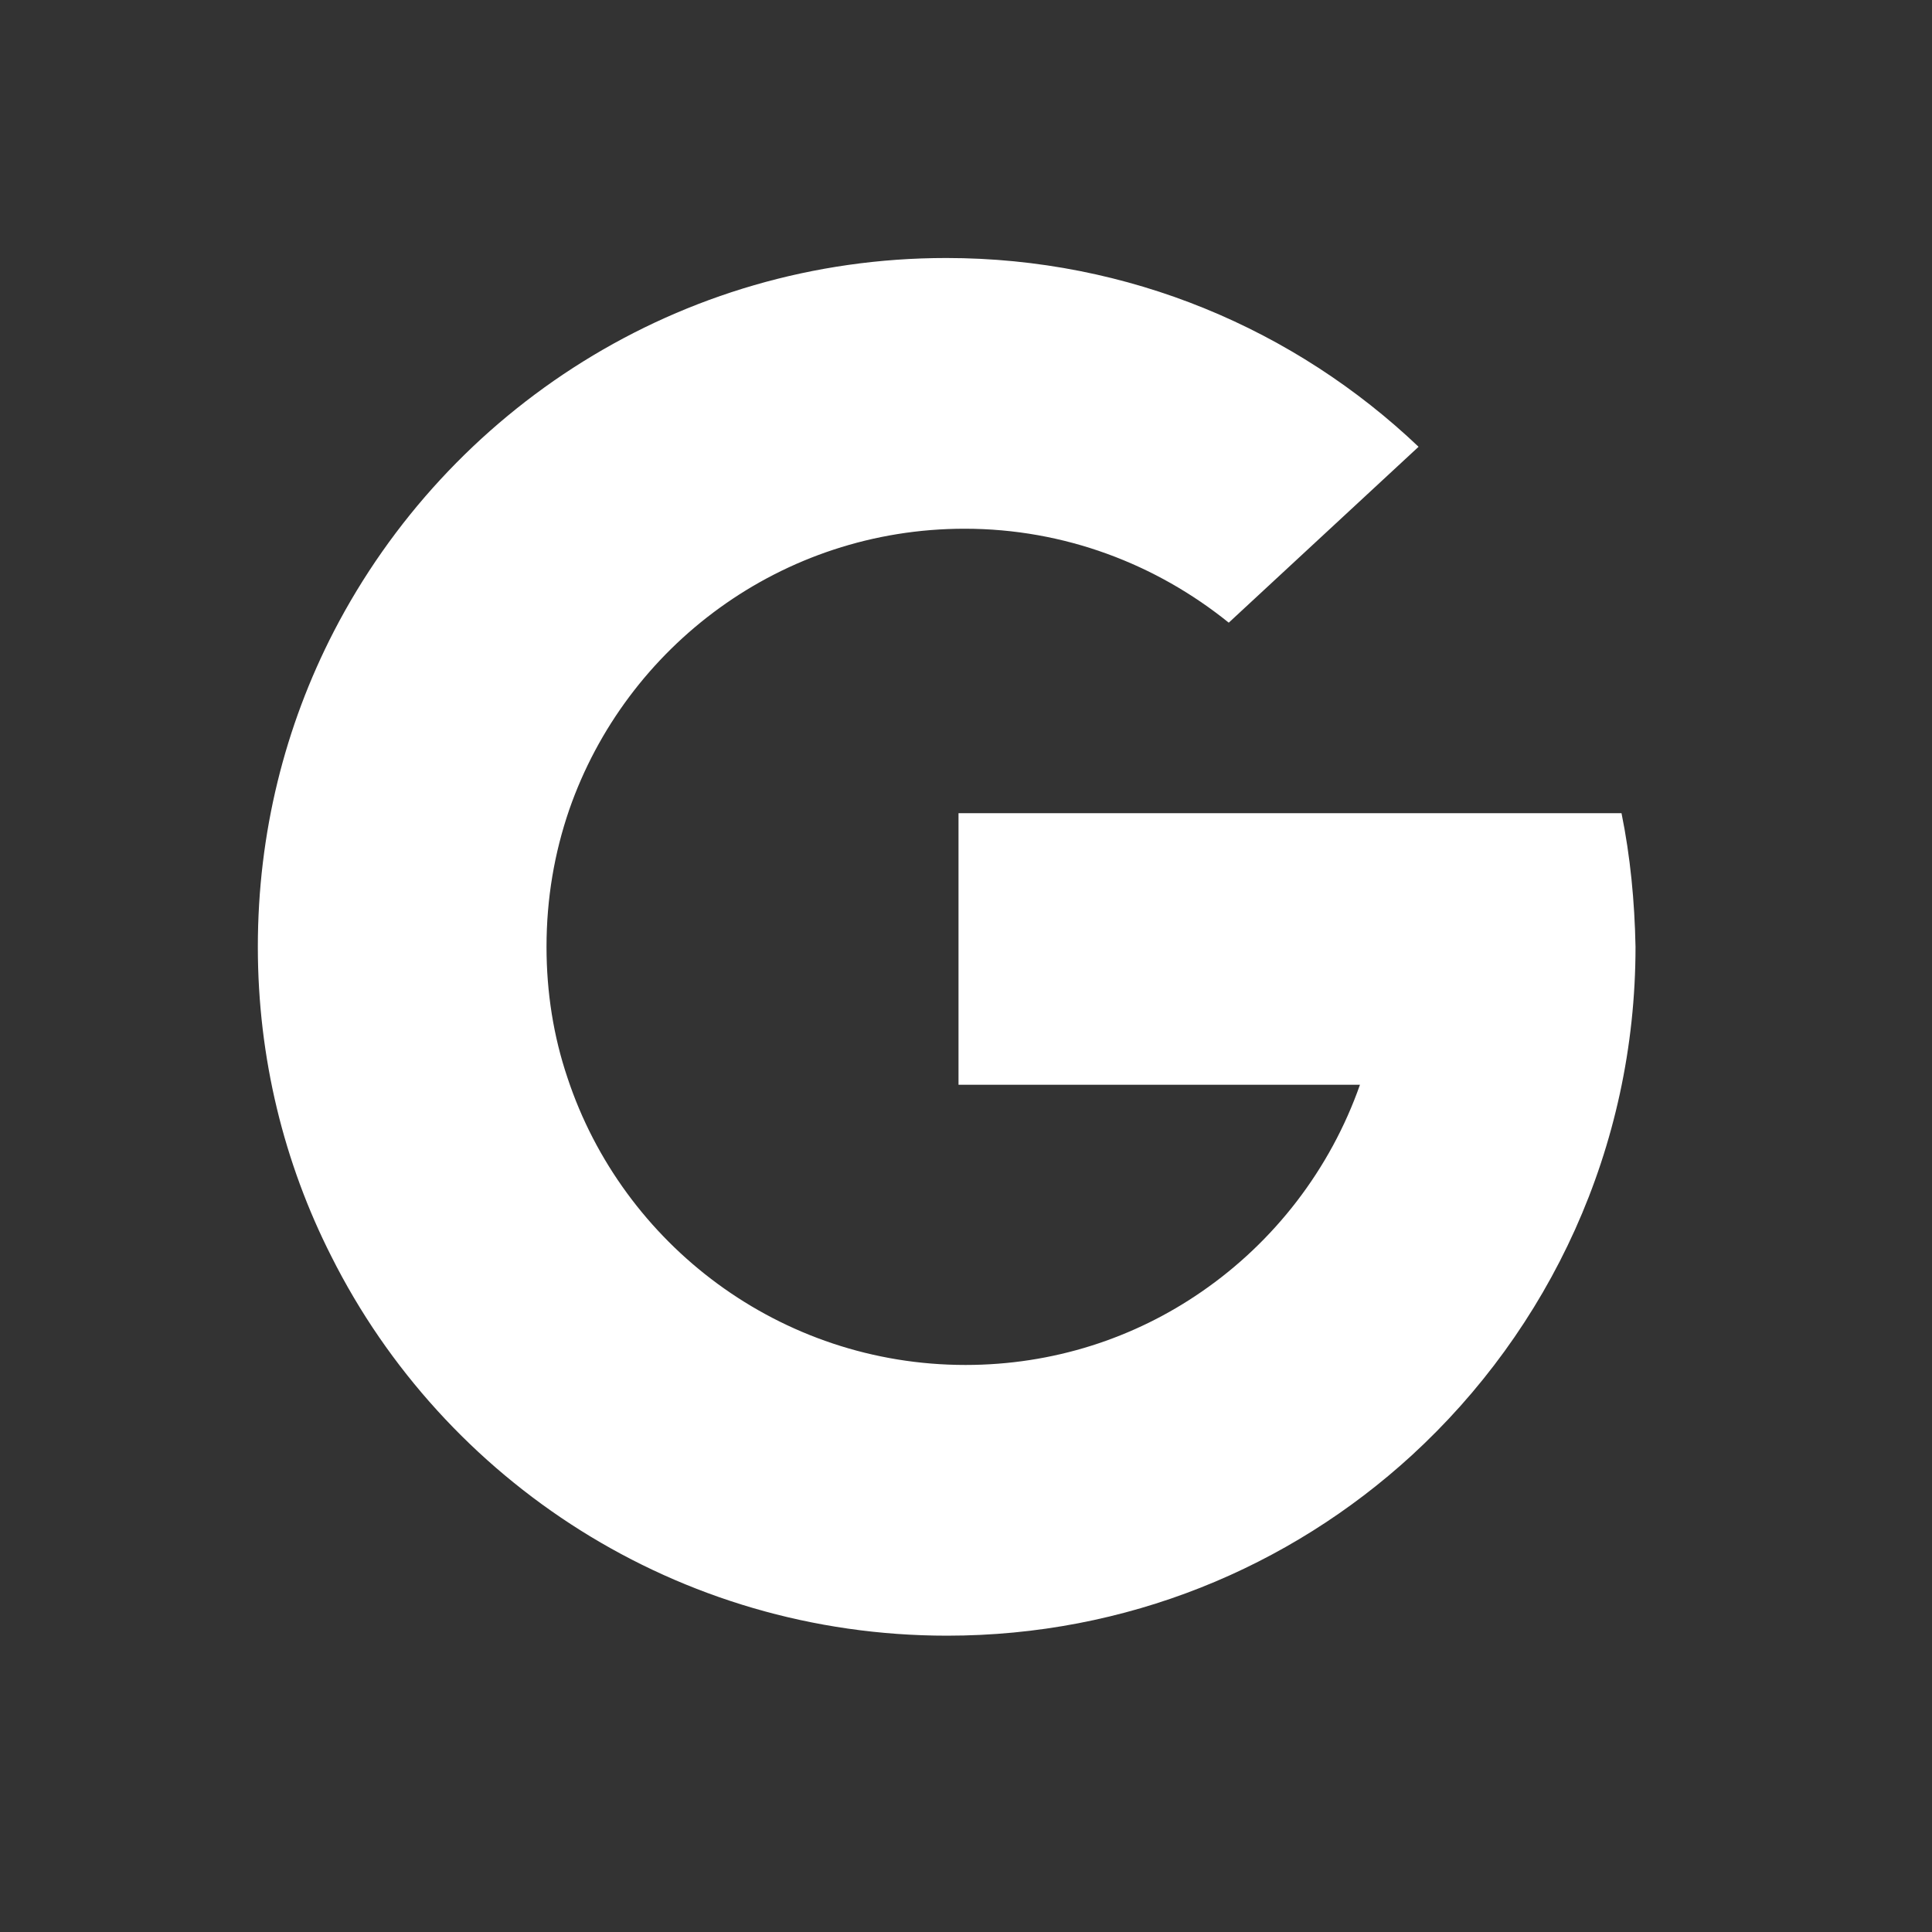 <svg width="24" height="24" viewBox="0 0 24 24" fill="none" xmlns="http://www.w3.org/2000/svg">
<rect x="0" y="0" width="24" height="24" fill="#333333" stroke="none"/>
<path fill-rule="evenodd" clip-rule="evenodd" d="M20.143 10.102H11.907V13.475H16.894C16.525 14.525 15.829 15.425 14.927 16.046C14.091 16.624 13.08 16.956 11.994 16.956C9.69 16.956 7.734 15.457 7.05 13.39C6.876 12.876 6.789 12.329 6.789 11.762C6.789 11.162 6.887 10.595 7.071 10.059C7.778 8.024 9.712 6.568 11.983 6.568C13.221 6.568 14.362 7.007 15.264 7.735L17.622 5.55C16.09 4.094 14.025 3.205 11.755 3.205C8.44 3.205 5.572 5.09 4.148 7.842C3.54 9.02 3.203 10.348 3.203 11.762C3.203 13.143 3.529 14.45 4.116 15.607C5.518 18.402 8.419 20.319 11.765 20.319C13.993 20.319 16.014 19.473 17.535 18.081C19.241 16.517 20.317 14.268 20.317 11.762C20.306 11.194 20.252 10.637 20.143 10.102Z" fill="white"/>
</svg>
